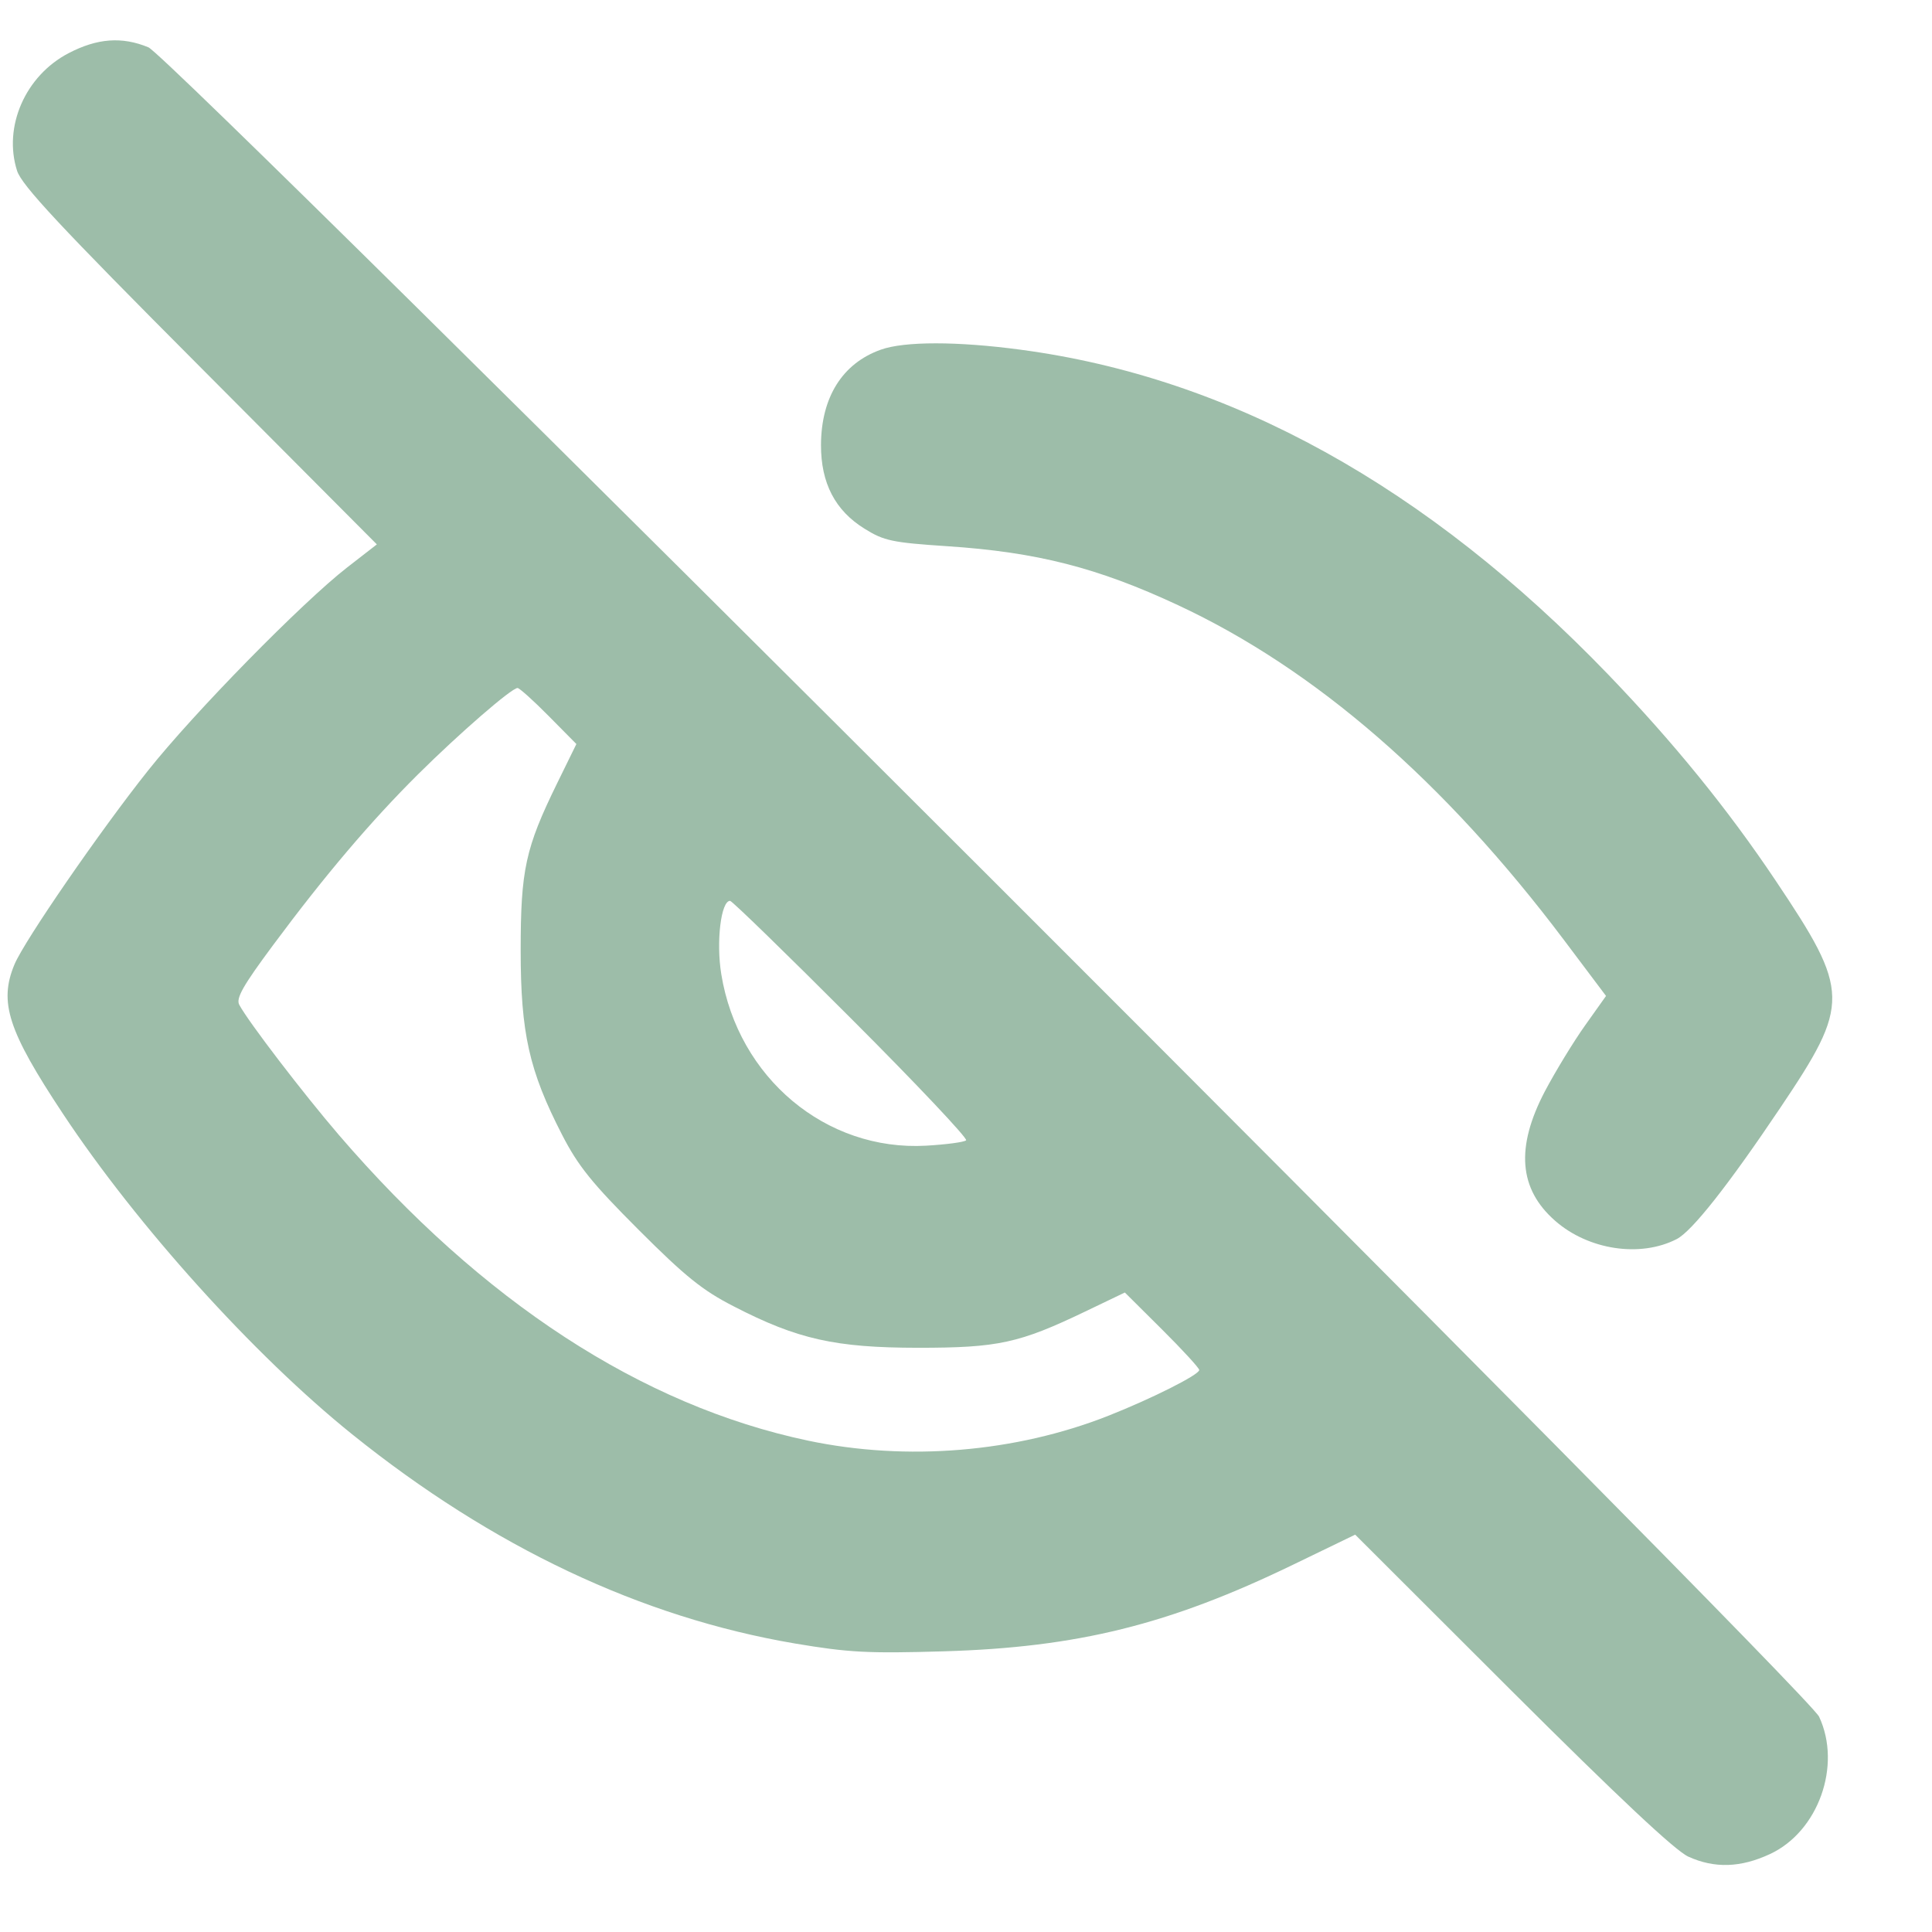 <svg width="18" height="18" viewBox="0 0 18 18" fill="none" xmlns="http://www.w3.org/2000/svg">
<path fill-rule="evenodd" clip-rule="evenodd" d="M0.638 0.496C0.236 0.706 0.028 1.181 0.159 1.591C0.202 1.726 0.556 2.106 1.862 3.416L3.511 5.072L3.234 5.287C2.814 5.614 1.811 6.636 1.381 7.177C0.935 7.737 0.228 8.763 0.135 8.985C-0.012 9.337 0.074 9.603 0.586 10.376C1.276 11.418 2.367 12.628 3.281 13.363C4.588 14.414 5.974 15.069 7.406 15.312C7.905 15.396 8.084 15.406 8.794 15.385C10.039 15.348 10.892 15.137 12.043 14.58L12.626 14.298L14.088 15.758C15.079 16.746 15.608 17.243 15.73 17.298C15.974 17.409 16.217 17.401 16.49 17.274C16.941 17.065 17.161 16.448 16.948 15.994C16.829 15.742 1.611 0.535 1.383 0.441C1.137 0.339 0.906 0.356 0.638 0.496ZM8.206 3.258C7.849 3.385 7.651 3.7 7.649 4.145C7.648 4.501 7.781 4.757 8.055 4.926C8.236 5.039 8.313 5.055 8.826 5.089C9.66 5.144 10.227 5.289 10.975 5.638C12.253 6.234 13.458 7.279 14.572 8.759L14.963 9.279L14.769 9.552C14.662 9.702 14.493 9.979 14.393 10.168C14.12 10.69 14.15 11.077 14.489 11.374C14.799 11.646 15.283 11.719 15.622 11.544C15.765 11.47 16.103 11.041 16.586 10.322C17.24 9.349 17.238 9.241 16.543 8.204C16.097 7.538 15.591 6.916 14.984 6.285C13.292 4.529 11.463 3.518 9.508 3.258C8.918 3.179 8.426 3.179 8.206 3.258ZM5.112 6.671L5.37 6.932L5.19 7.299C4.895 7.902 4.851 8.103 4.851 8.855C4.851 9.626 4.93 9.976 5.236 10.571C5.386 10.863 5.514 11.022 5.95 11.458C6.385 11.893 6.545 12.022 6.836 12.171C7.431 12.478 7.782 12.556 8.552 12.557C9.3 12.557 9.494 12.515 10.111 12.219L10.48 12.042L10.826 12.386C11.017 12.576 11.173 12.746 11.173 12.764C11.173 12.808 10.732 13.03 10.327 13.19C9.46 13.532 8.45 13.616 7.528 13.422C5.979 13.095 4.493 12.127 3.157 10.574C2.828 10.191 2.313 9.519 2.229 9.361C2.197 9.301 2.264 9.183 2.544 8.806C3.027 8.155 3.457 7.649 3.897 7.212C4.28 6.832 4.766 6.41 4.822 6.41C4.839 6.41 4.97 6.527 5.112 6.671ZM7.933 9.493C8.538 10.098 9.018 10.607 9.001 10.624C8.984 10.641 8.817 10.663 8.629 10.674C7.695 10.727 6.877 10.042 6.72 9.076C6.671 8.774 6.717 8.393 6.802 8.393C6.82 8.393 7.329 8.888 7.933 9.493Z" fill="#9DBDA9"/>
</svg>
